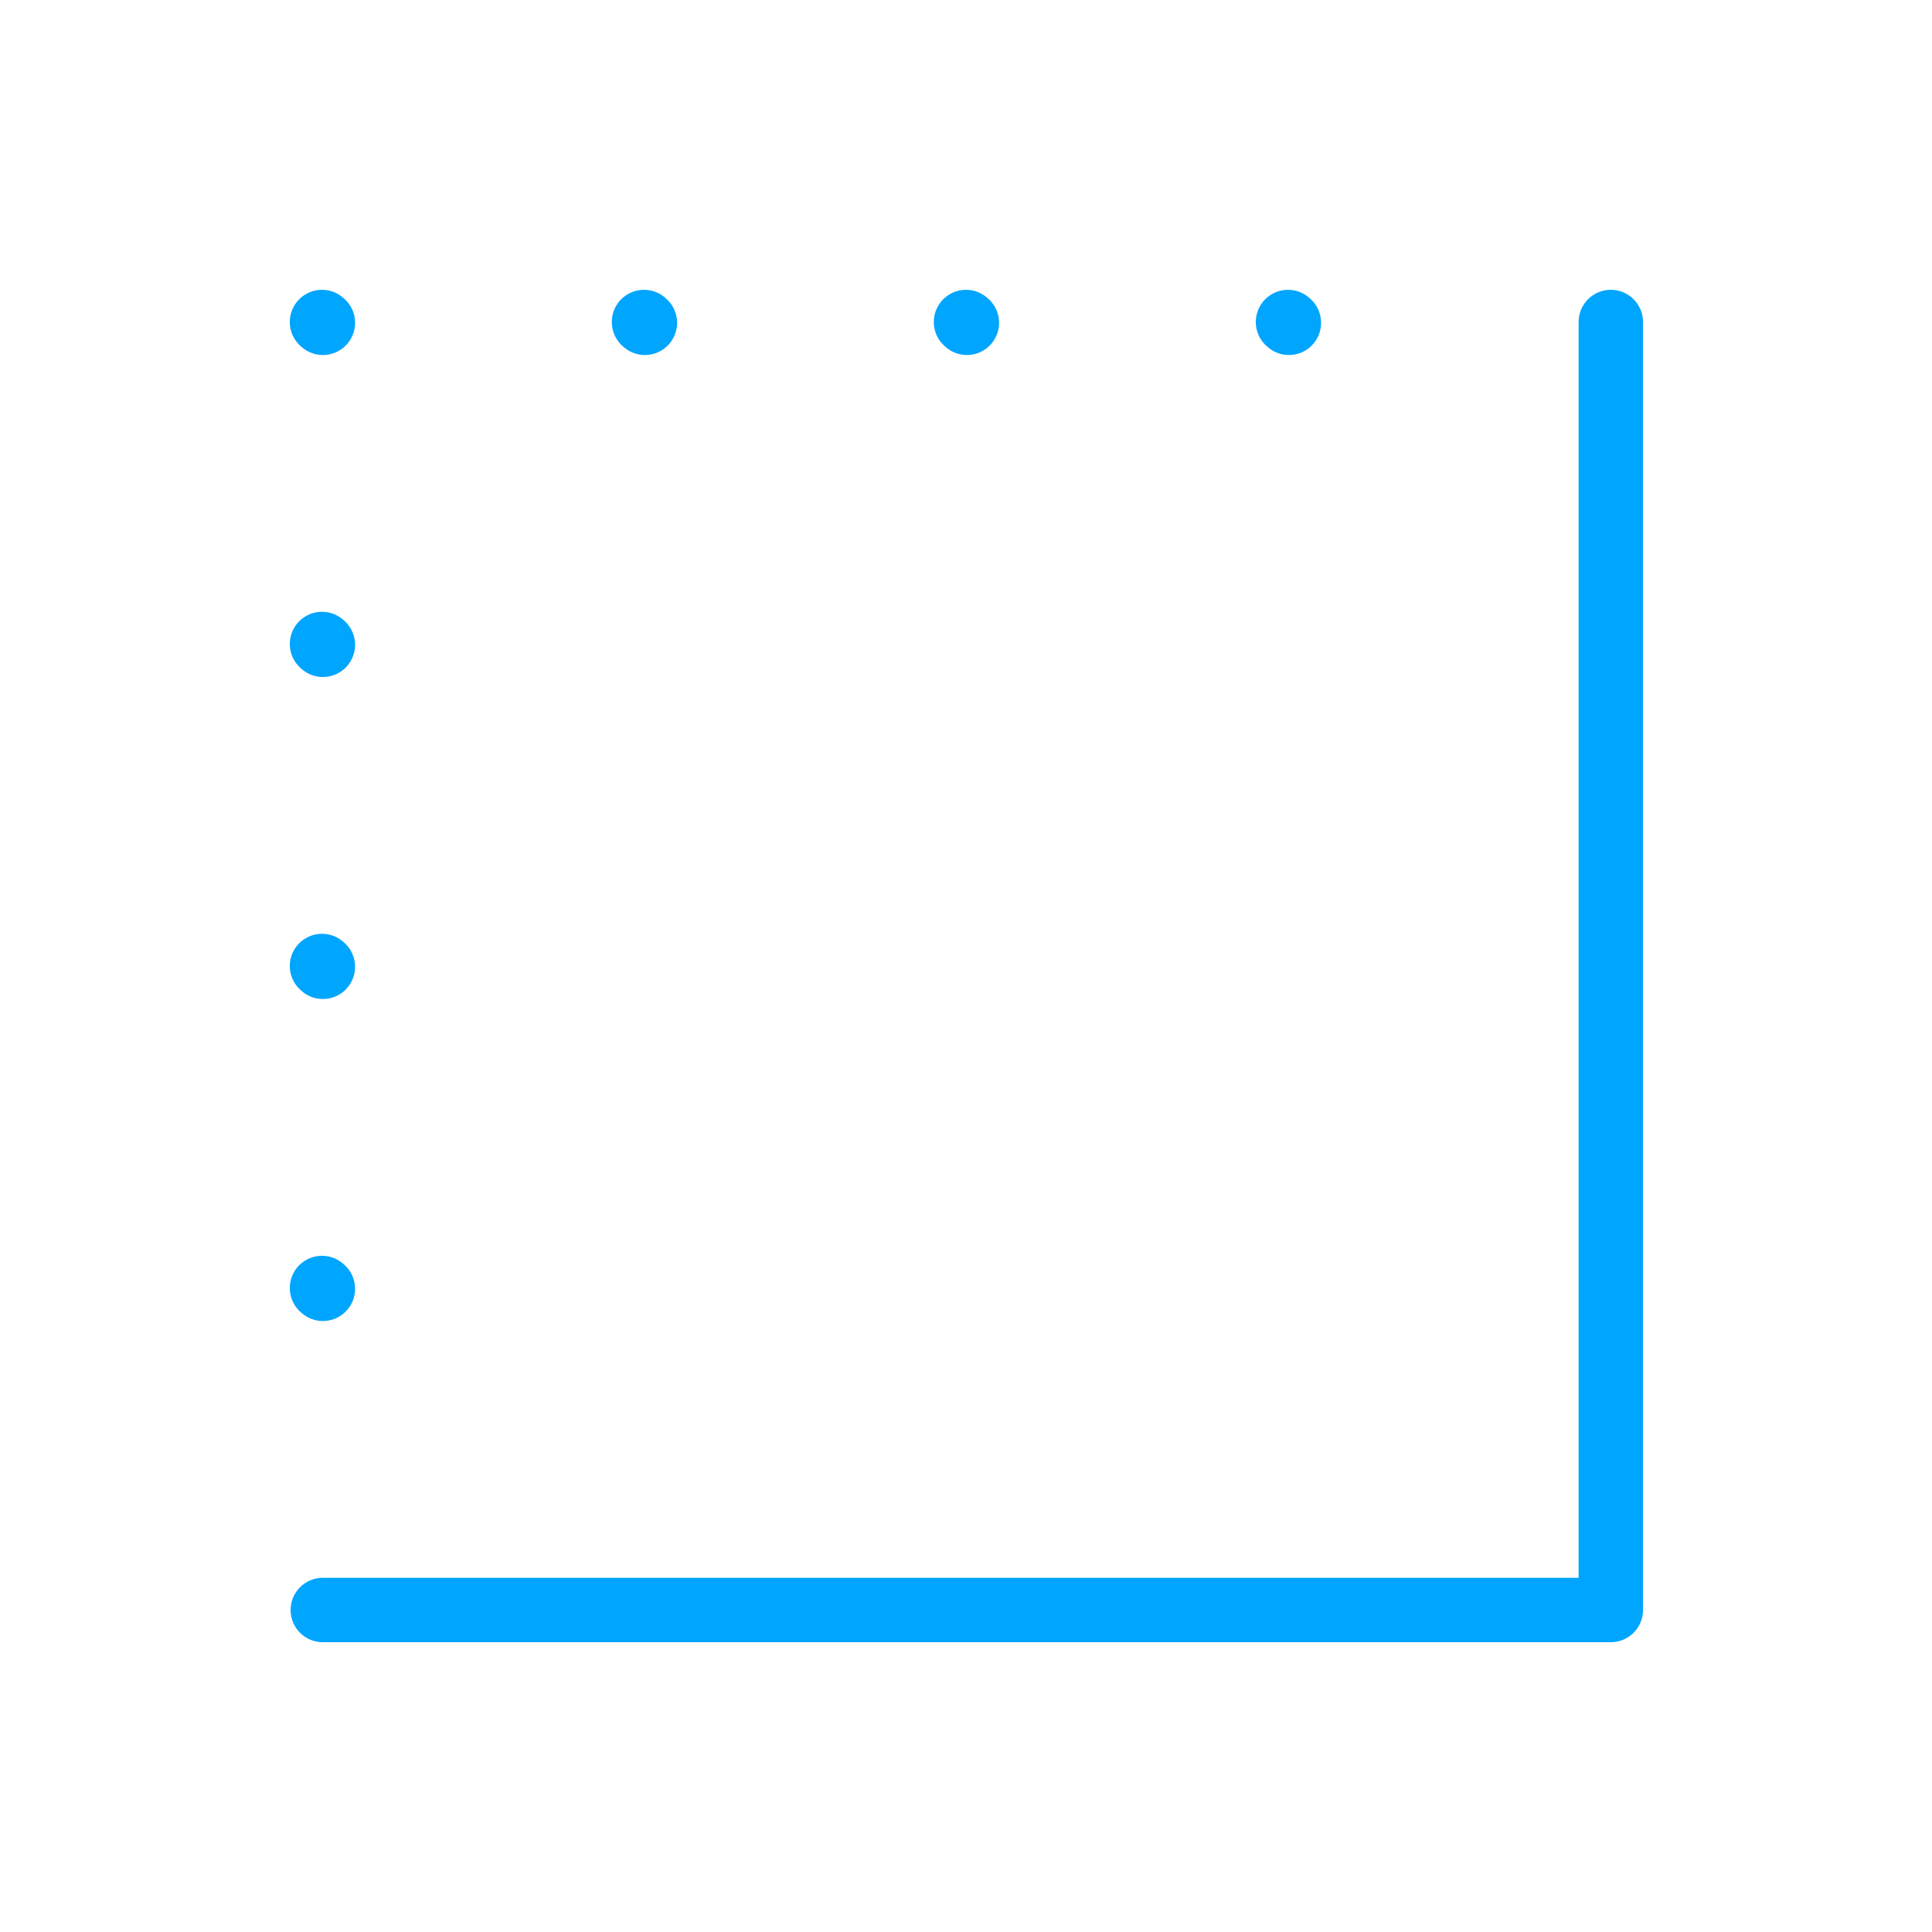<?xml version="1.0" encoding="UTF-8"?><svg xmlns="http://www.w3.org/2000/svg" width="64px" height="64px" fill="none" stroke-width="0.8" viewBox="0 0 24 24" color="#00a5fe"><path stroke="#00a5fe" stroke-width="0.8" stroke-linecap="round" stroke-linejoin="round" d="M20.01 4v16h-16M4 16l.011.01M4 12l.011.01M4 8l.011.01M4 4l.011.01M16 4l.011.01M12 4l.011.01M8 4l.011.01"></path></svg>